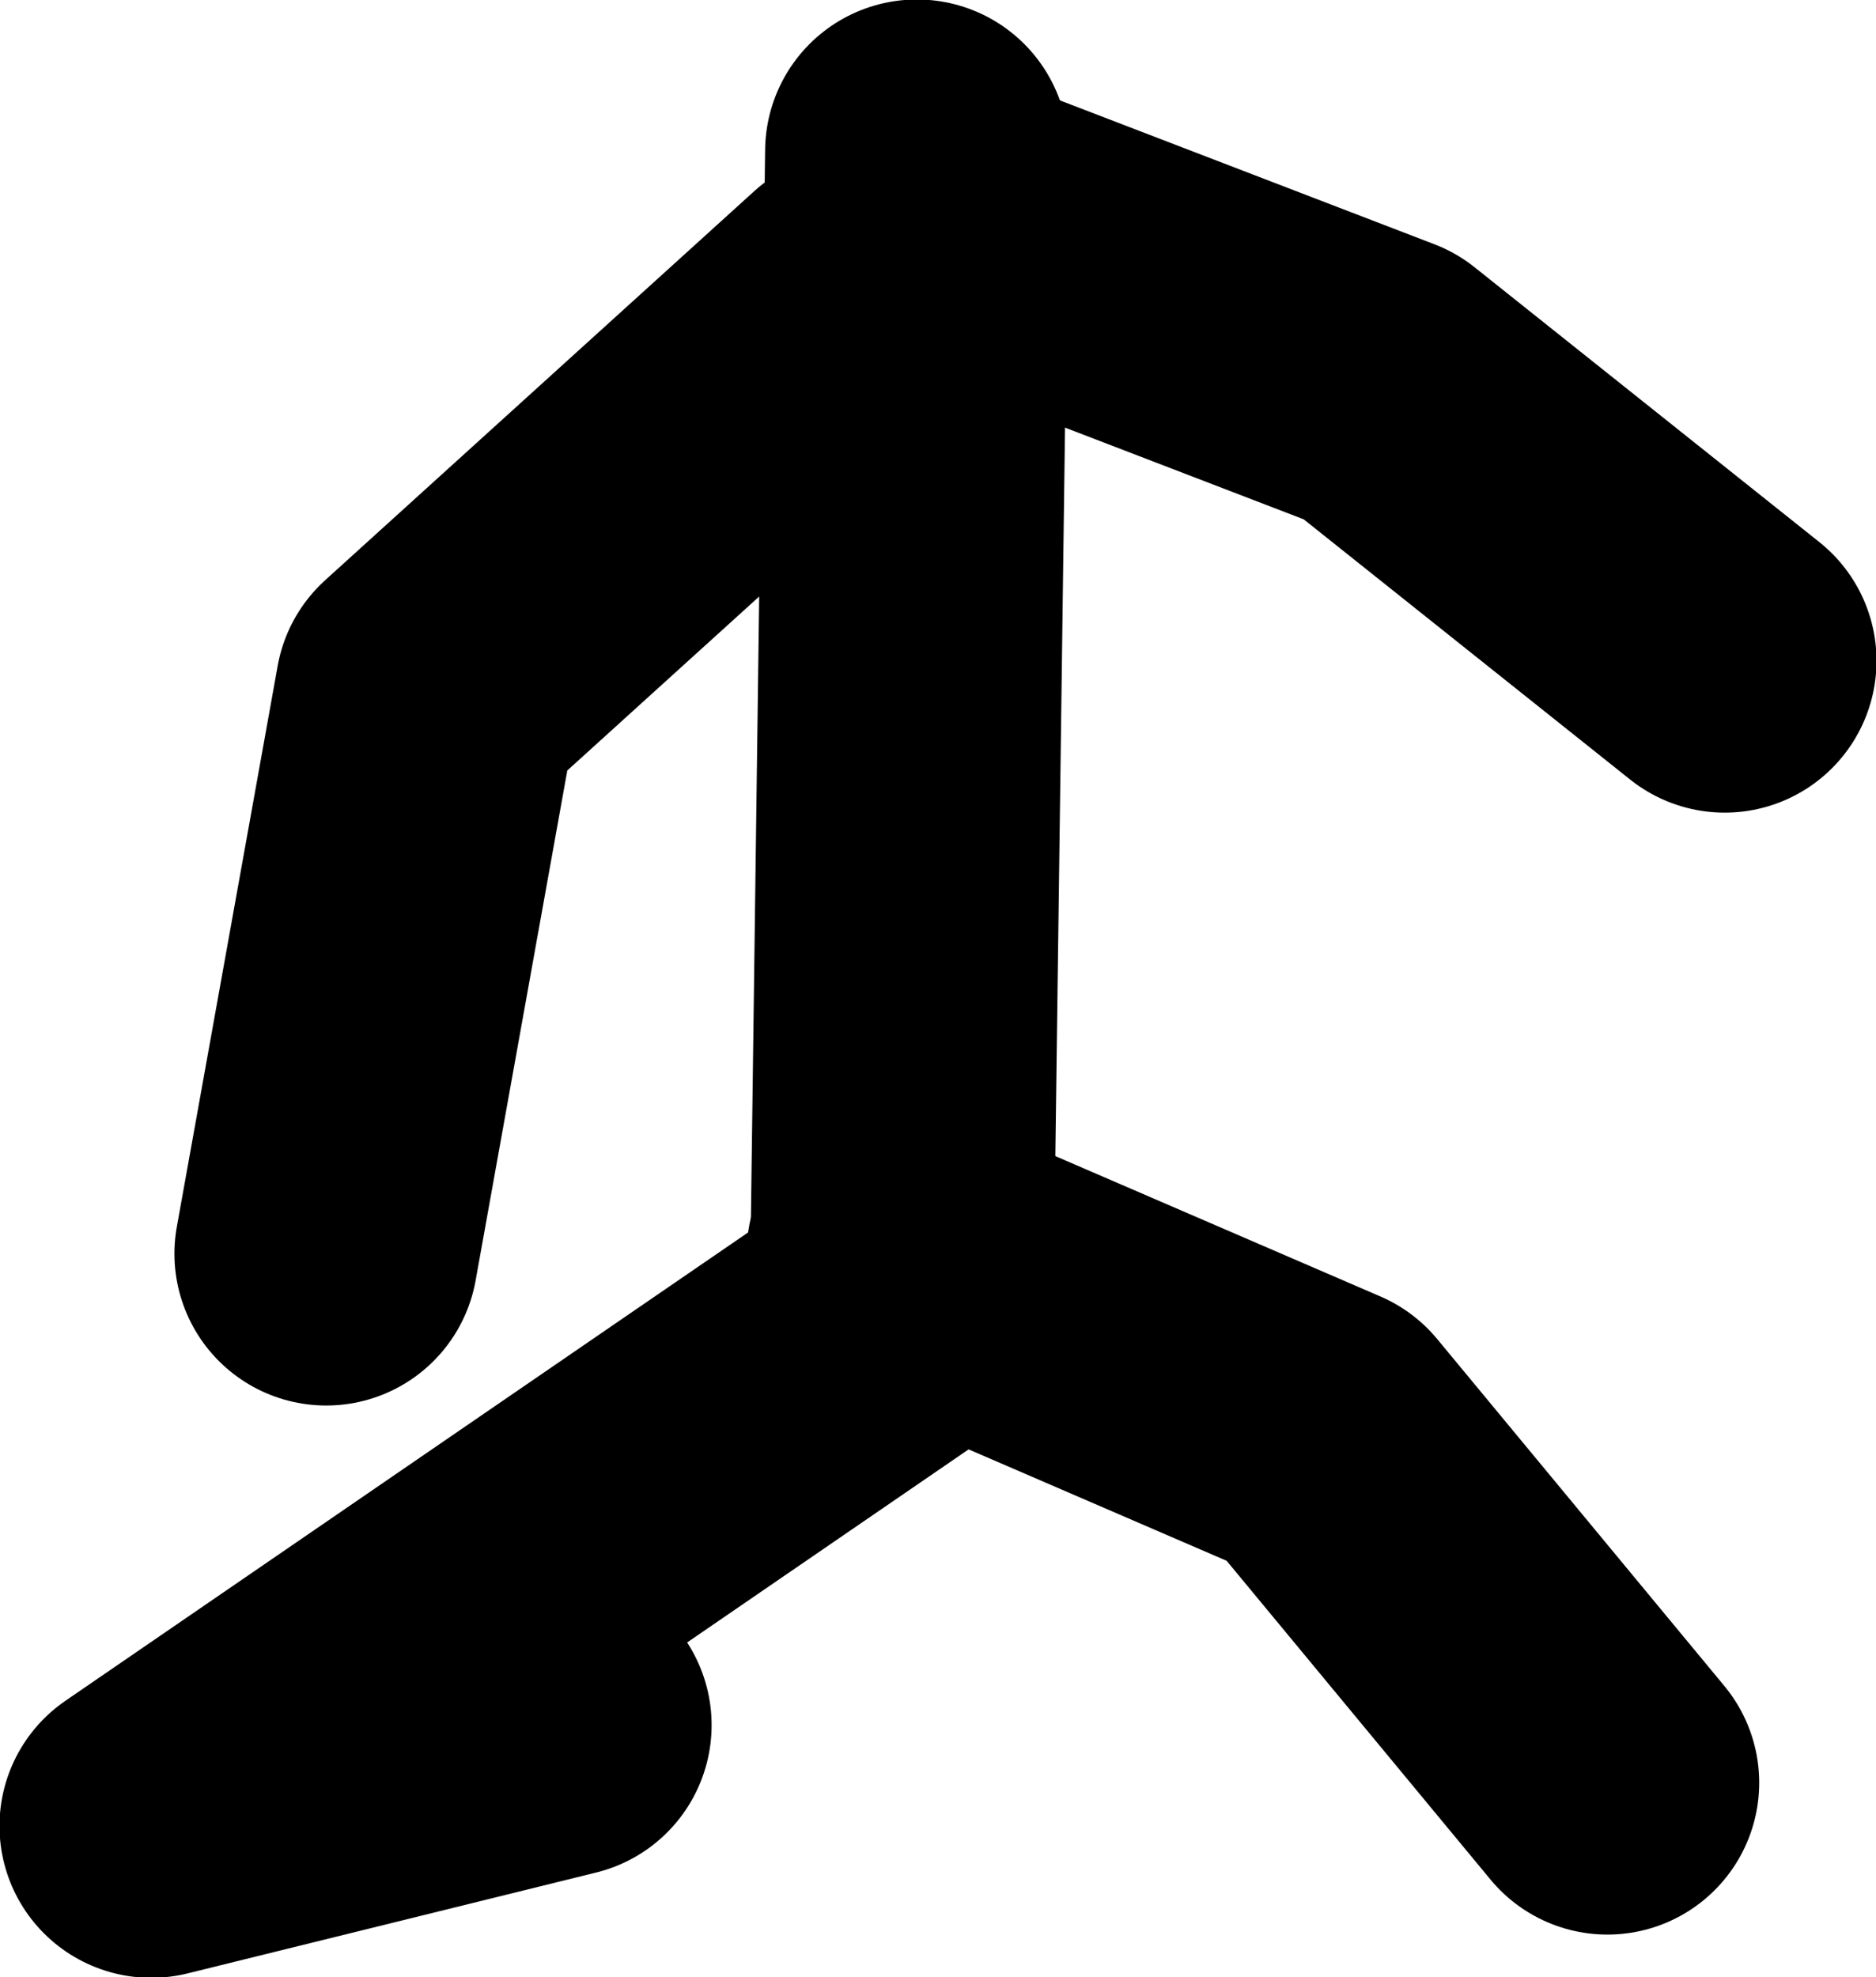 <?xml version="1.0" encoding="UTF-8" standalone="no"?>
<svg xmlns:xlink="http://www.w3.org/1999/xlink" height="96.05px" width="91.15px" xmlns="http://www.w3.org/2000/svg">
  <g transform="matrix(1.0, 0.0, 0.0, 1.0, 41.25, -98.8)">
    <path d="M2.4 159.7 L22.9 168.55 36.85 185.4" fill="none" stroke="#000000" stroke-linecap="round" stroke-linejoin="round" stroke-width="14.75"/>
    <path d="M3.3 106.15 L2.55 162.5 -33.9 187.5 -14.05 182.6" fill="none" stroke="#000000" stroke-linecap="round" stroke-linejoin="round" stroke-width="14.75"/>
    <path d="M3.8 109.1 L25.8 117.55 42.55 130.9" fill="none" stroke="#000000" stroke-linecap="round" stroke-linejoin="round" stroke-width="14.75"/>
    <path d="M0.35 113.55 L-20.5 132.45 -25.4 159.7" fill="none" stroke="#000000" stroke-linecap="round" stroke-linejoin="round" stroke-width="14.75"/>
  </g>
</svg>
